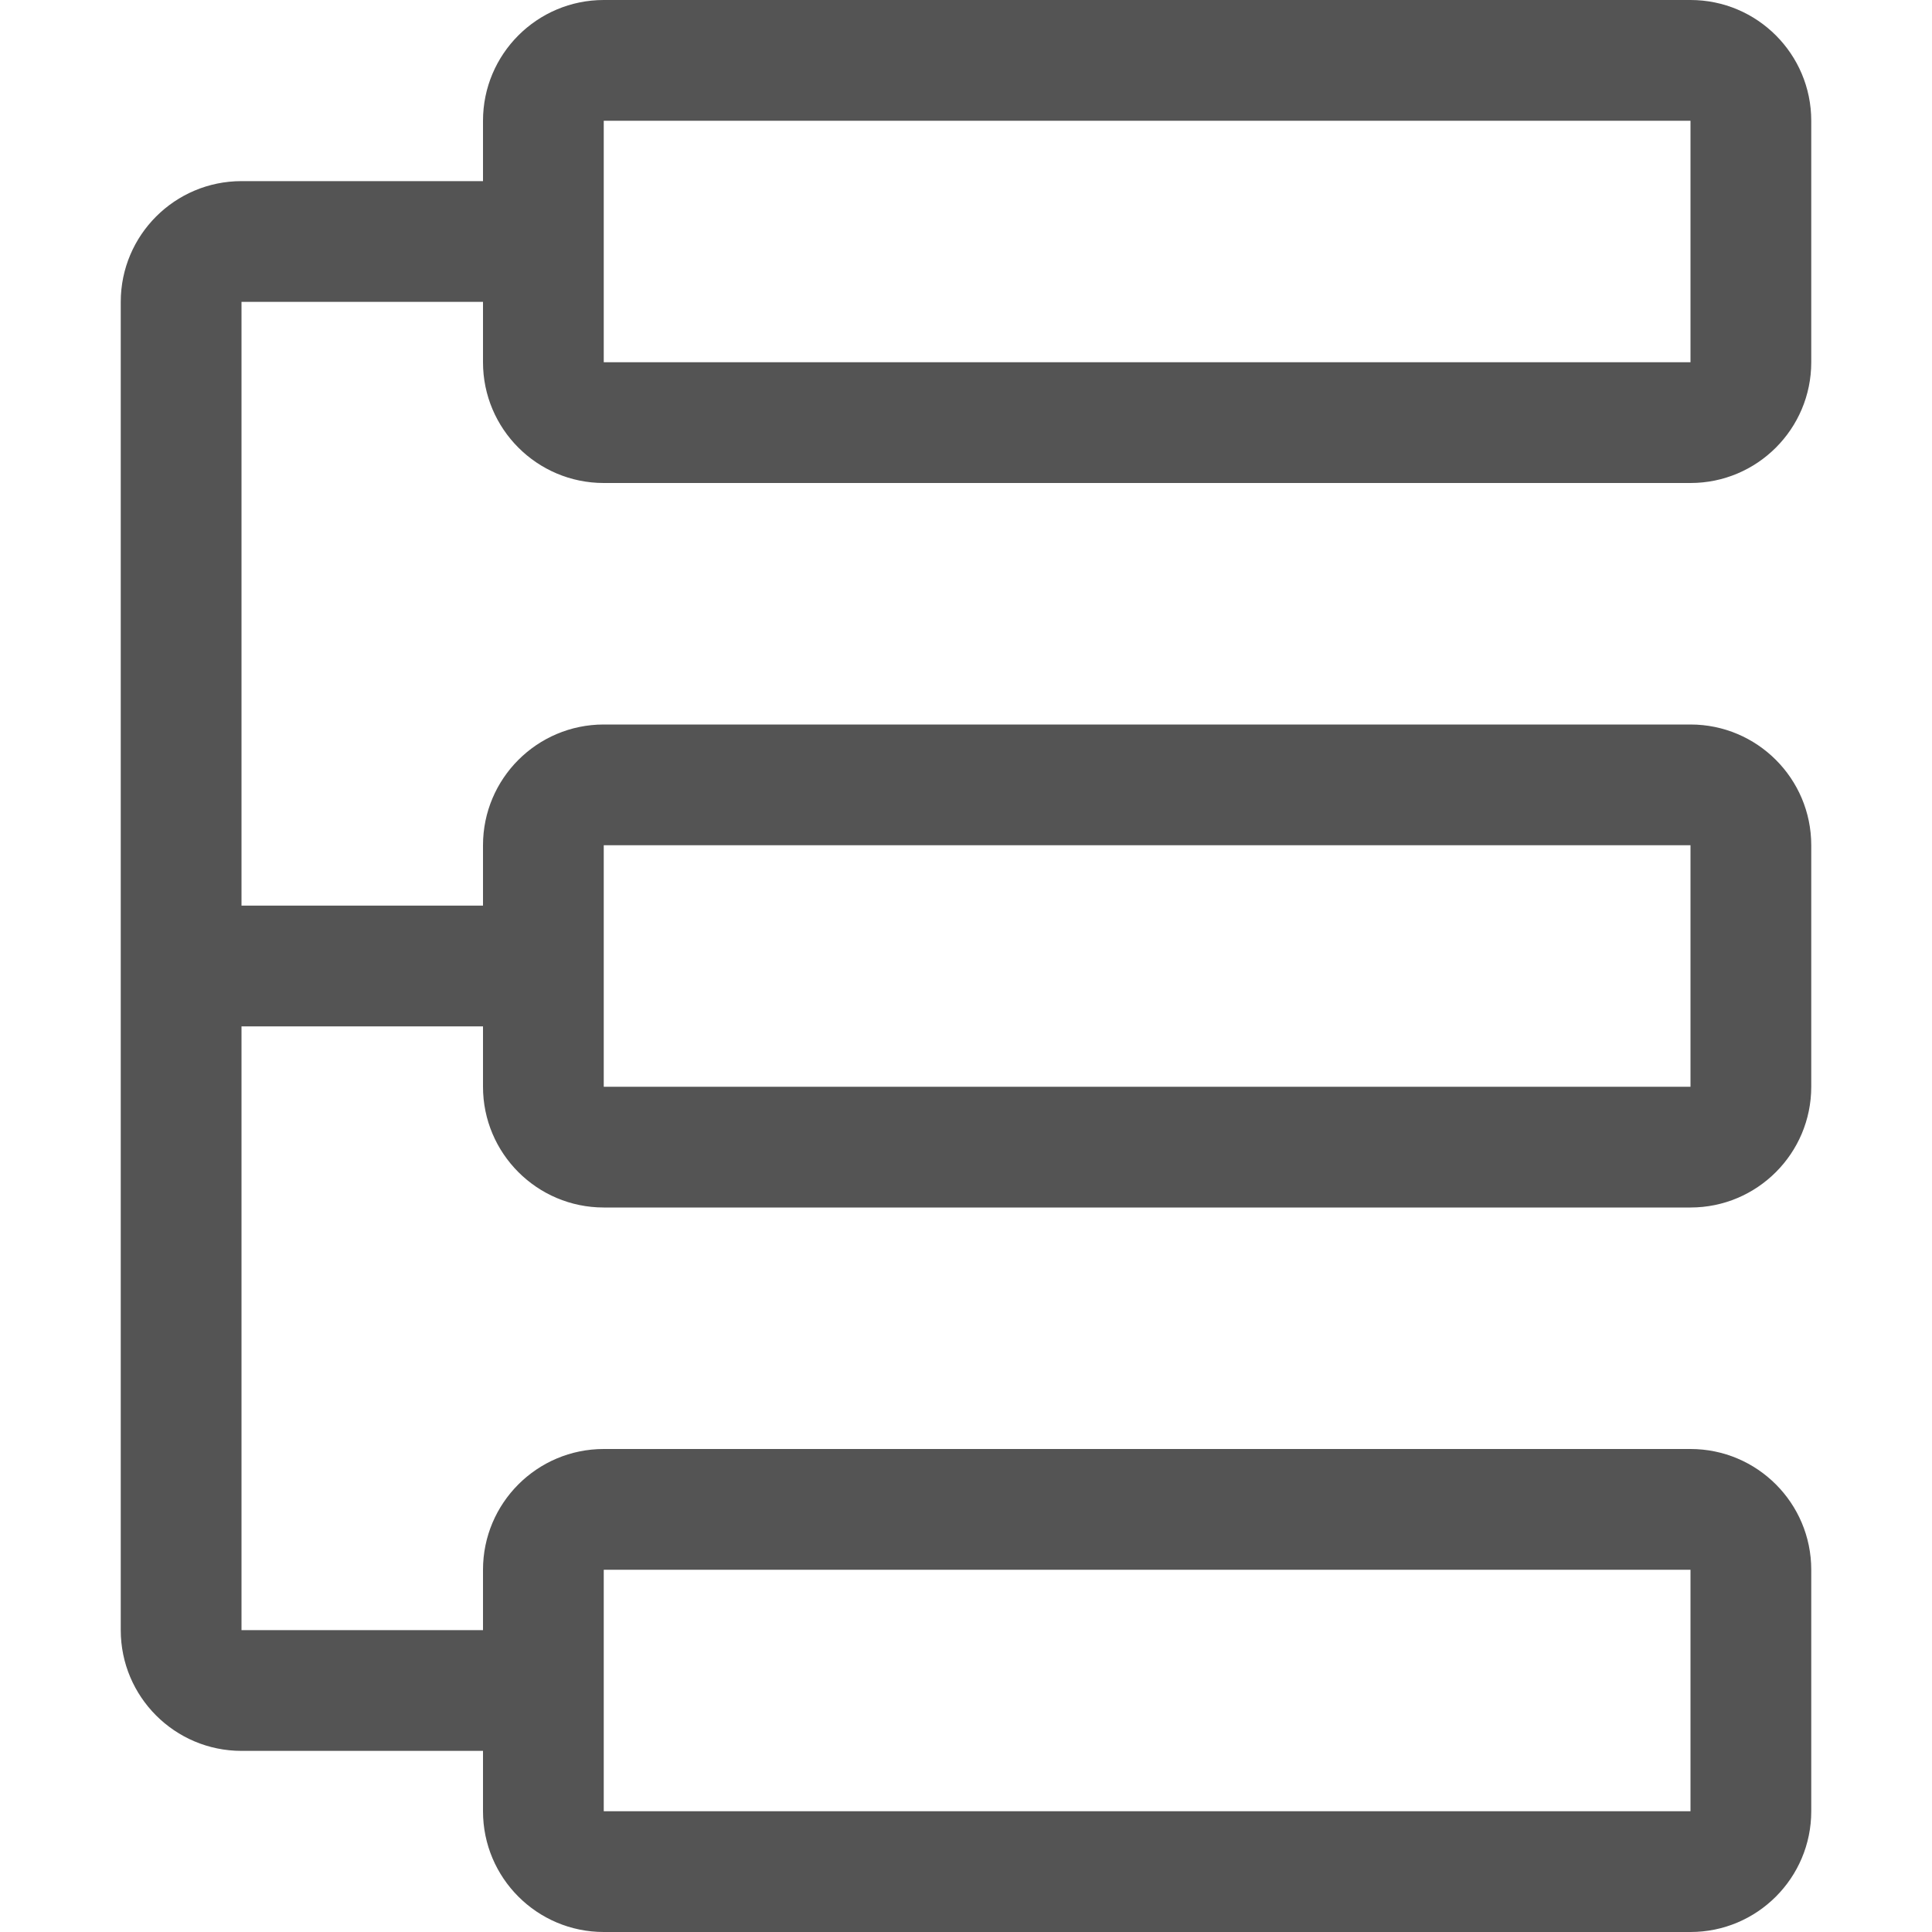 <svg width="16" height="16" viewBox="0 0 16 16" fill="none" xmlns="http://www.w3.org/2000/svg">
<g id="stack_16">
<path id="stack_16_2" fill-rule="evenodd" clip-rule="evenodd" d="M5 1H14V3H5L5 1ZM4 1C4 0.448 4.448 0 5 0H14C14.552 0 15 0.448 15 1V3C15 3.552 14.552 4 14 4H5C4.448 4 4 3.552 4 3V2.5H2V7.5H4V7C4 6.448 4.448 6 5 6H14C14.552 6 15 6.448 15 7V9C15 9.552 14.552 10 14 10H5C4.448 10 4 9.552 4 9V8.5H2V13.5H4V13C4 12.448 4.448 12 5 12H14C14.552 12 15 12.448 15 13V15C15 15.552 14.552 16 14 16H5C4.448 16 4 15.552 4 15V14.5H2C1.448 14.5 1 14.052 1 13.5V2.5C1 1.948 1.448 1.5 2 1.5H4V1ZM5 7H14V9H5L5 7ZM14 13H5L5 15H14V13Z" fill="#545454"/>
</g>
</svg>
